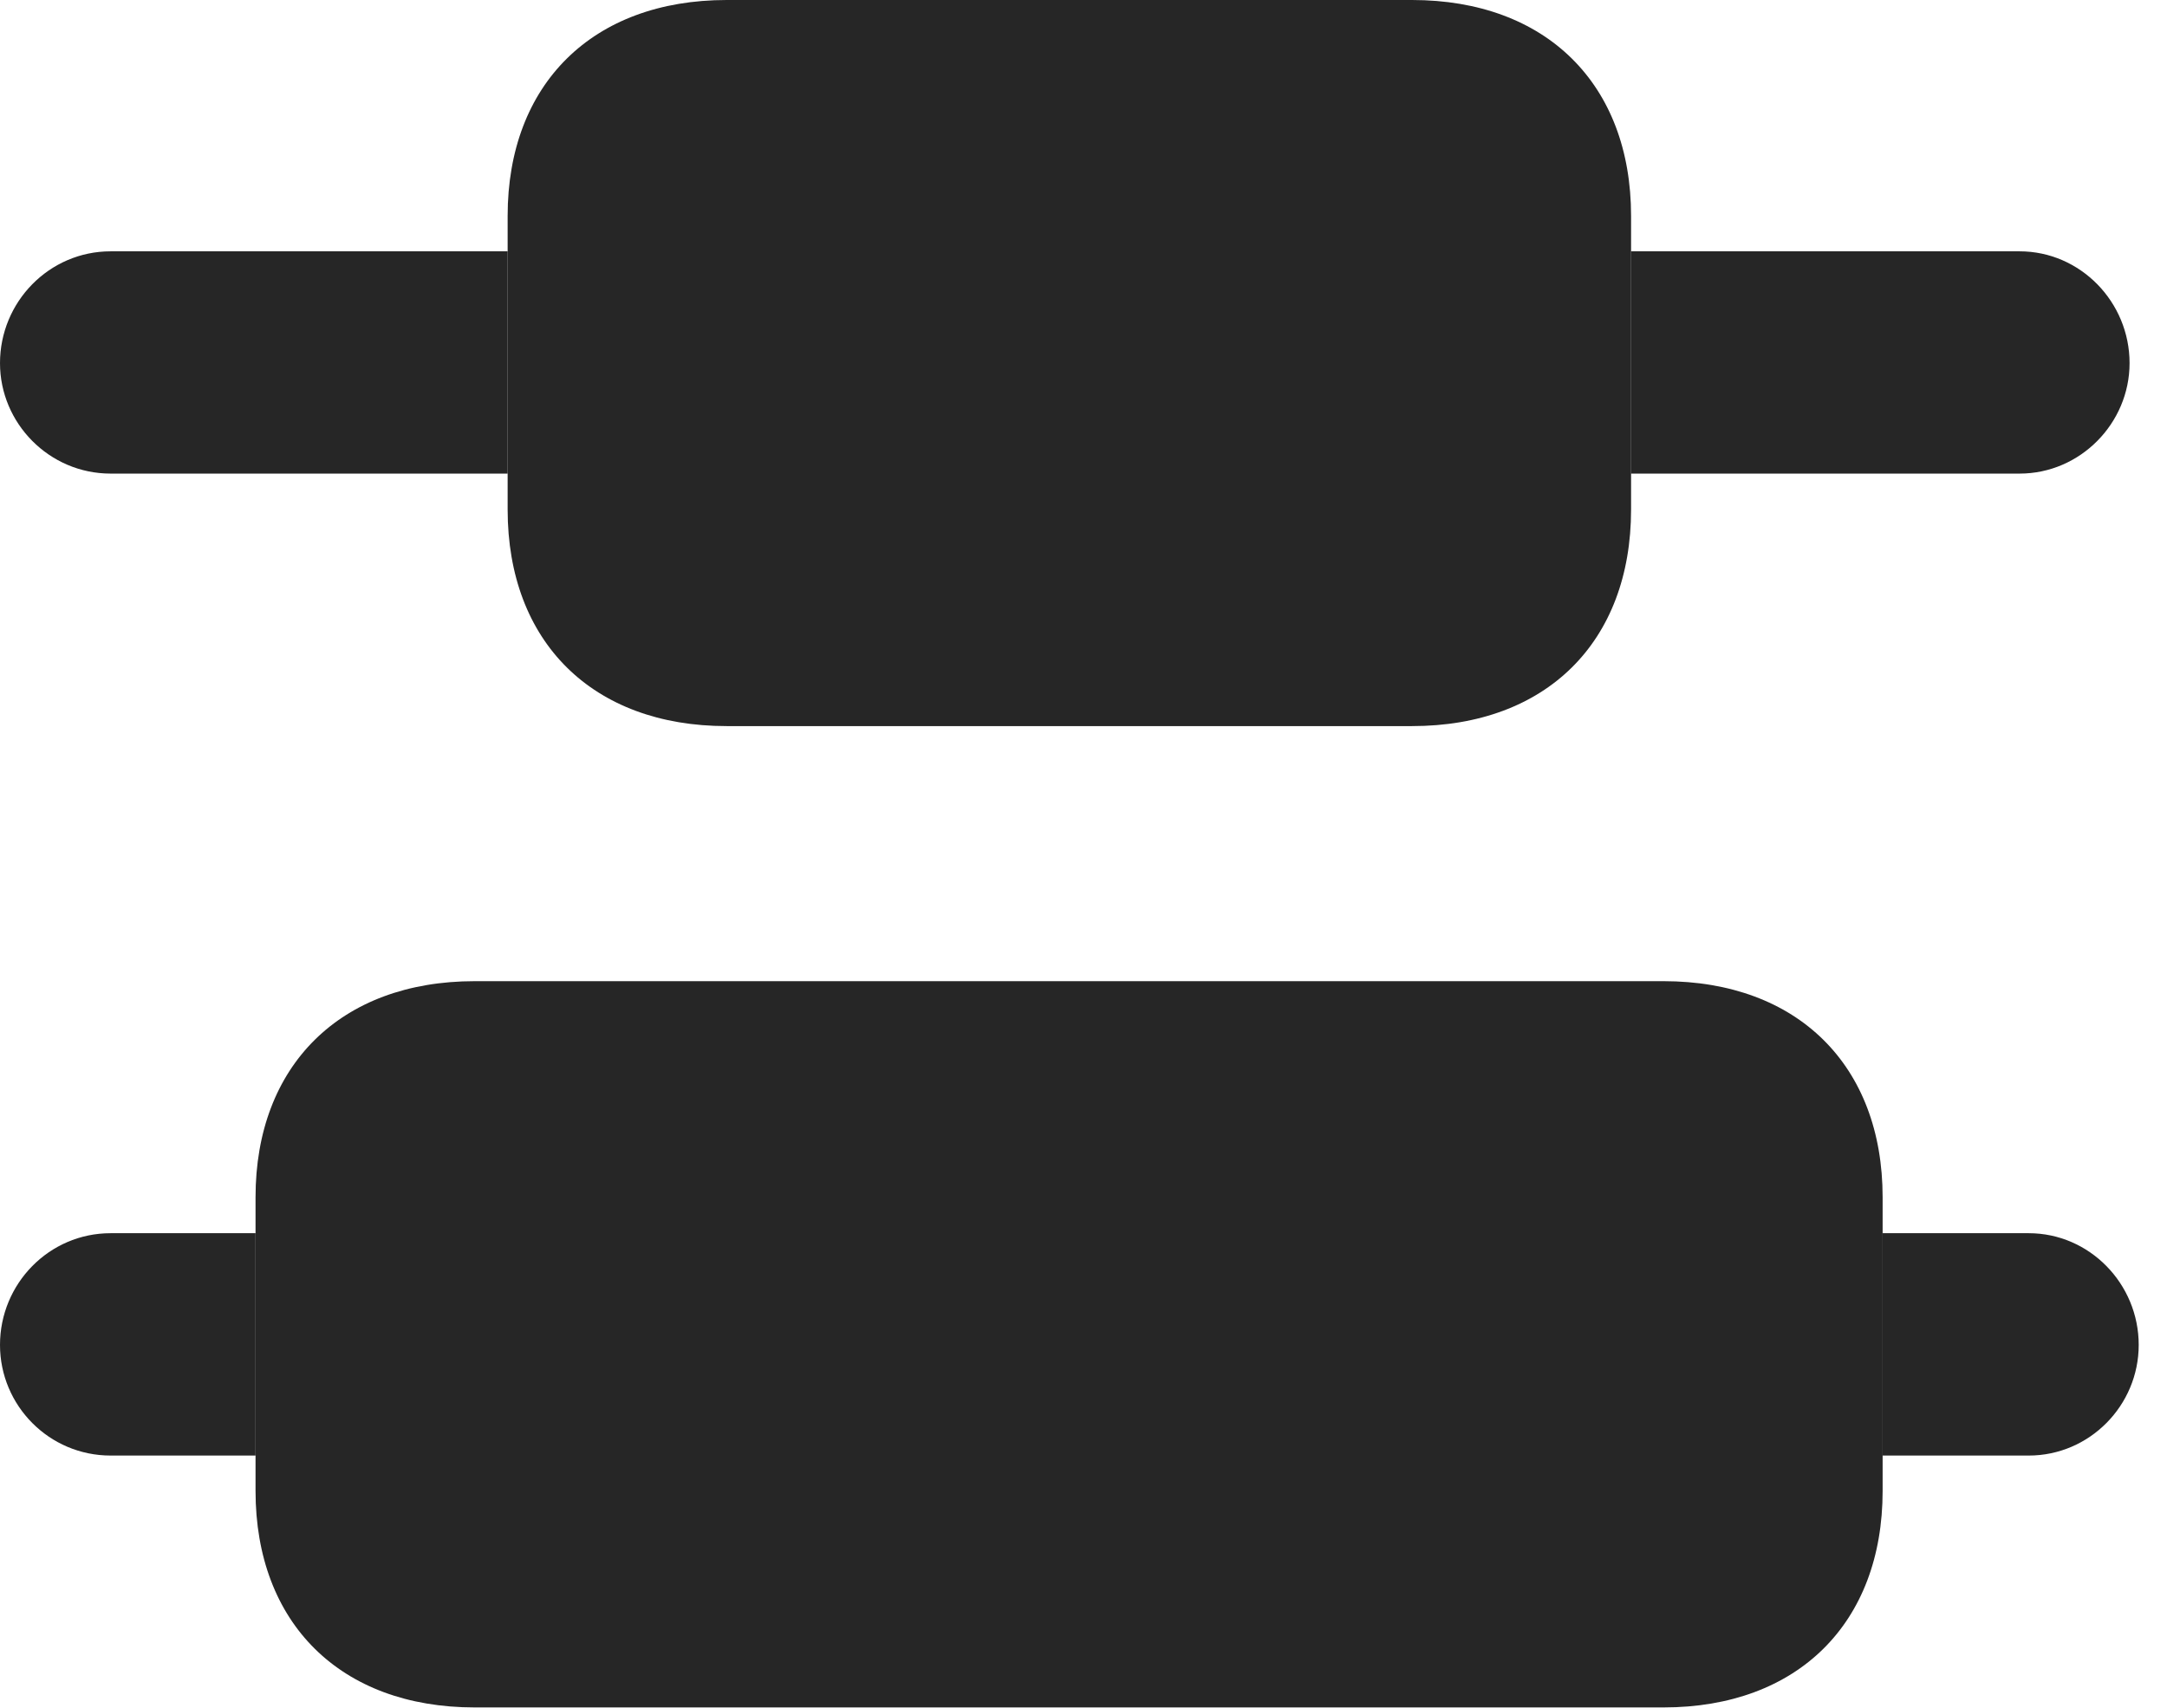 <?xml version="1.0" encoding="UTF-8"?>
<!--Generator: Apple Native CoreSVG 326-->
<!DOCTYPE svg PUBLIC "-//W3C//DTD SVG 1.1//EN" "http://www.w3.org/Graphics/SVG/1.1/DTD/svg11.dtd">
<svg version="1.1" xmlns="http://www.w3.org/2000/svg" xmlns:xlink="http://www.w3.org/1999/xlink"
       viewBox="0 0 27.73 21.865">
       <g>
              <rect height="21.865" opacity="0" width="27.73" x="0" y="0" />
              <path d="M3.27 18.631L1.415 18.631C0.629 18.631 0 17.991 0 17.215C0 16.431 0.629 15.785 1.415 15.785L3.27 15.785ZM27.368 17.215C27.368 17.991 26.737 18.631 25.961 18.631L24.091 18.631L24.091 15.785L25.961 15.785C26.737 15.785 27.368 16.431 27.368 17.215ZM6.496 6.062L1.415 6.062C0.629 6.062 0 5.417 0 4.648C0 3.865 0.629 3.217 1.415 3.217L6.496 3.217ZM27.251 4.648C27.251 5.417 26.62 6.062 25.844 6.062L20.872 6.062L20.872 3.217L25.844 3.217C26.62 3.217 27.251 3.865 27.251 4.648Z"
                     fill="currentColor" fill-opacity="0.85" />
              <path d="M9.299 9.294L18.069 9.294C19.785 9.294 20.872 8.217 20.872 6.522L20.872 2.764C20.872 1.077 19.785 0 18.069 0L9.299 0C7.583 0 6.496 1.077 6.496 2.764L6.496 6.522C6.496 8.217 7.583 9.294 9.299 9.294ZM6.074 21.855L21.287 21.855C23.004 21.855 24.091 20.776 24.091 19.084L24.091 15.325C24.091 13.639 23.004 12.559 21.287 12.559L6.074 12.559C4.357 12.559 3.27 13.639 3.27 15.325L3.27 19.084C3.27 20.776 4.357 21.855 6.074 21.855Z"
                     fill="currentColor" fill-opacity="0.85" />
       </g>
</svg>